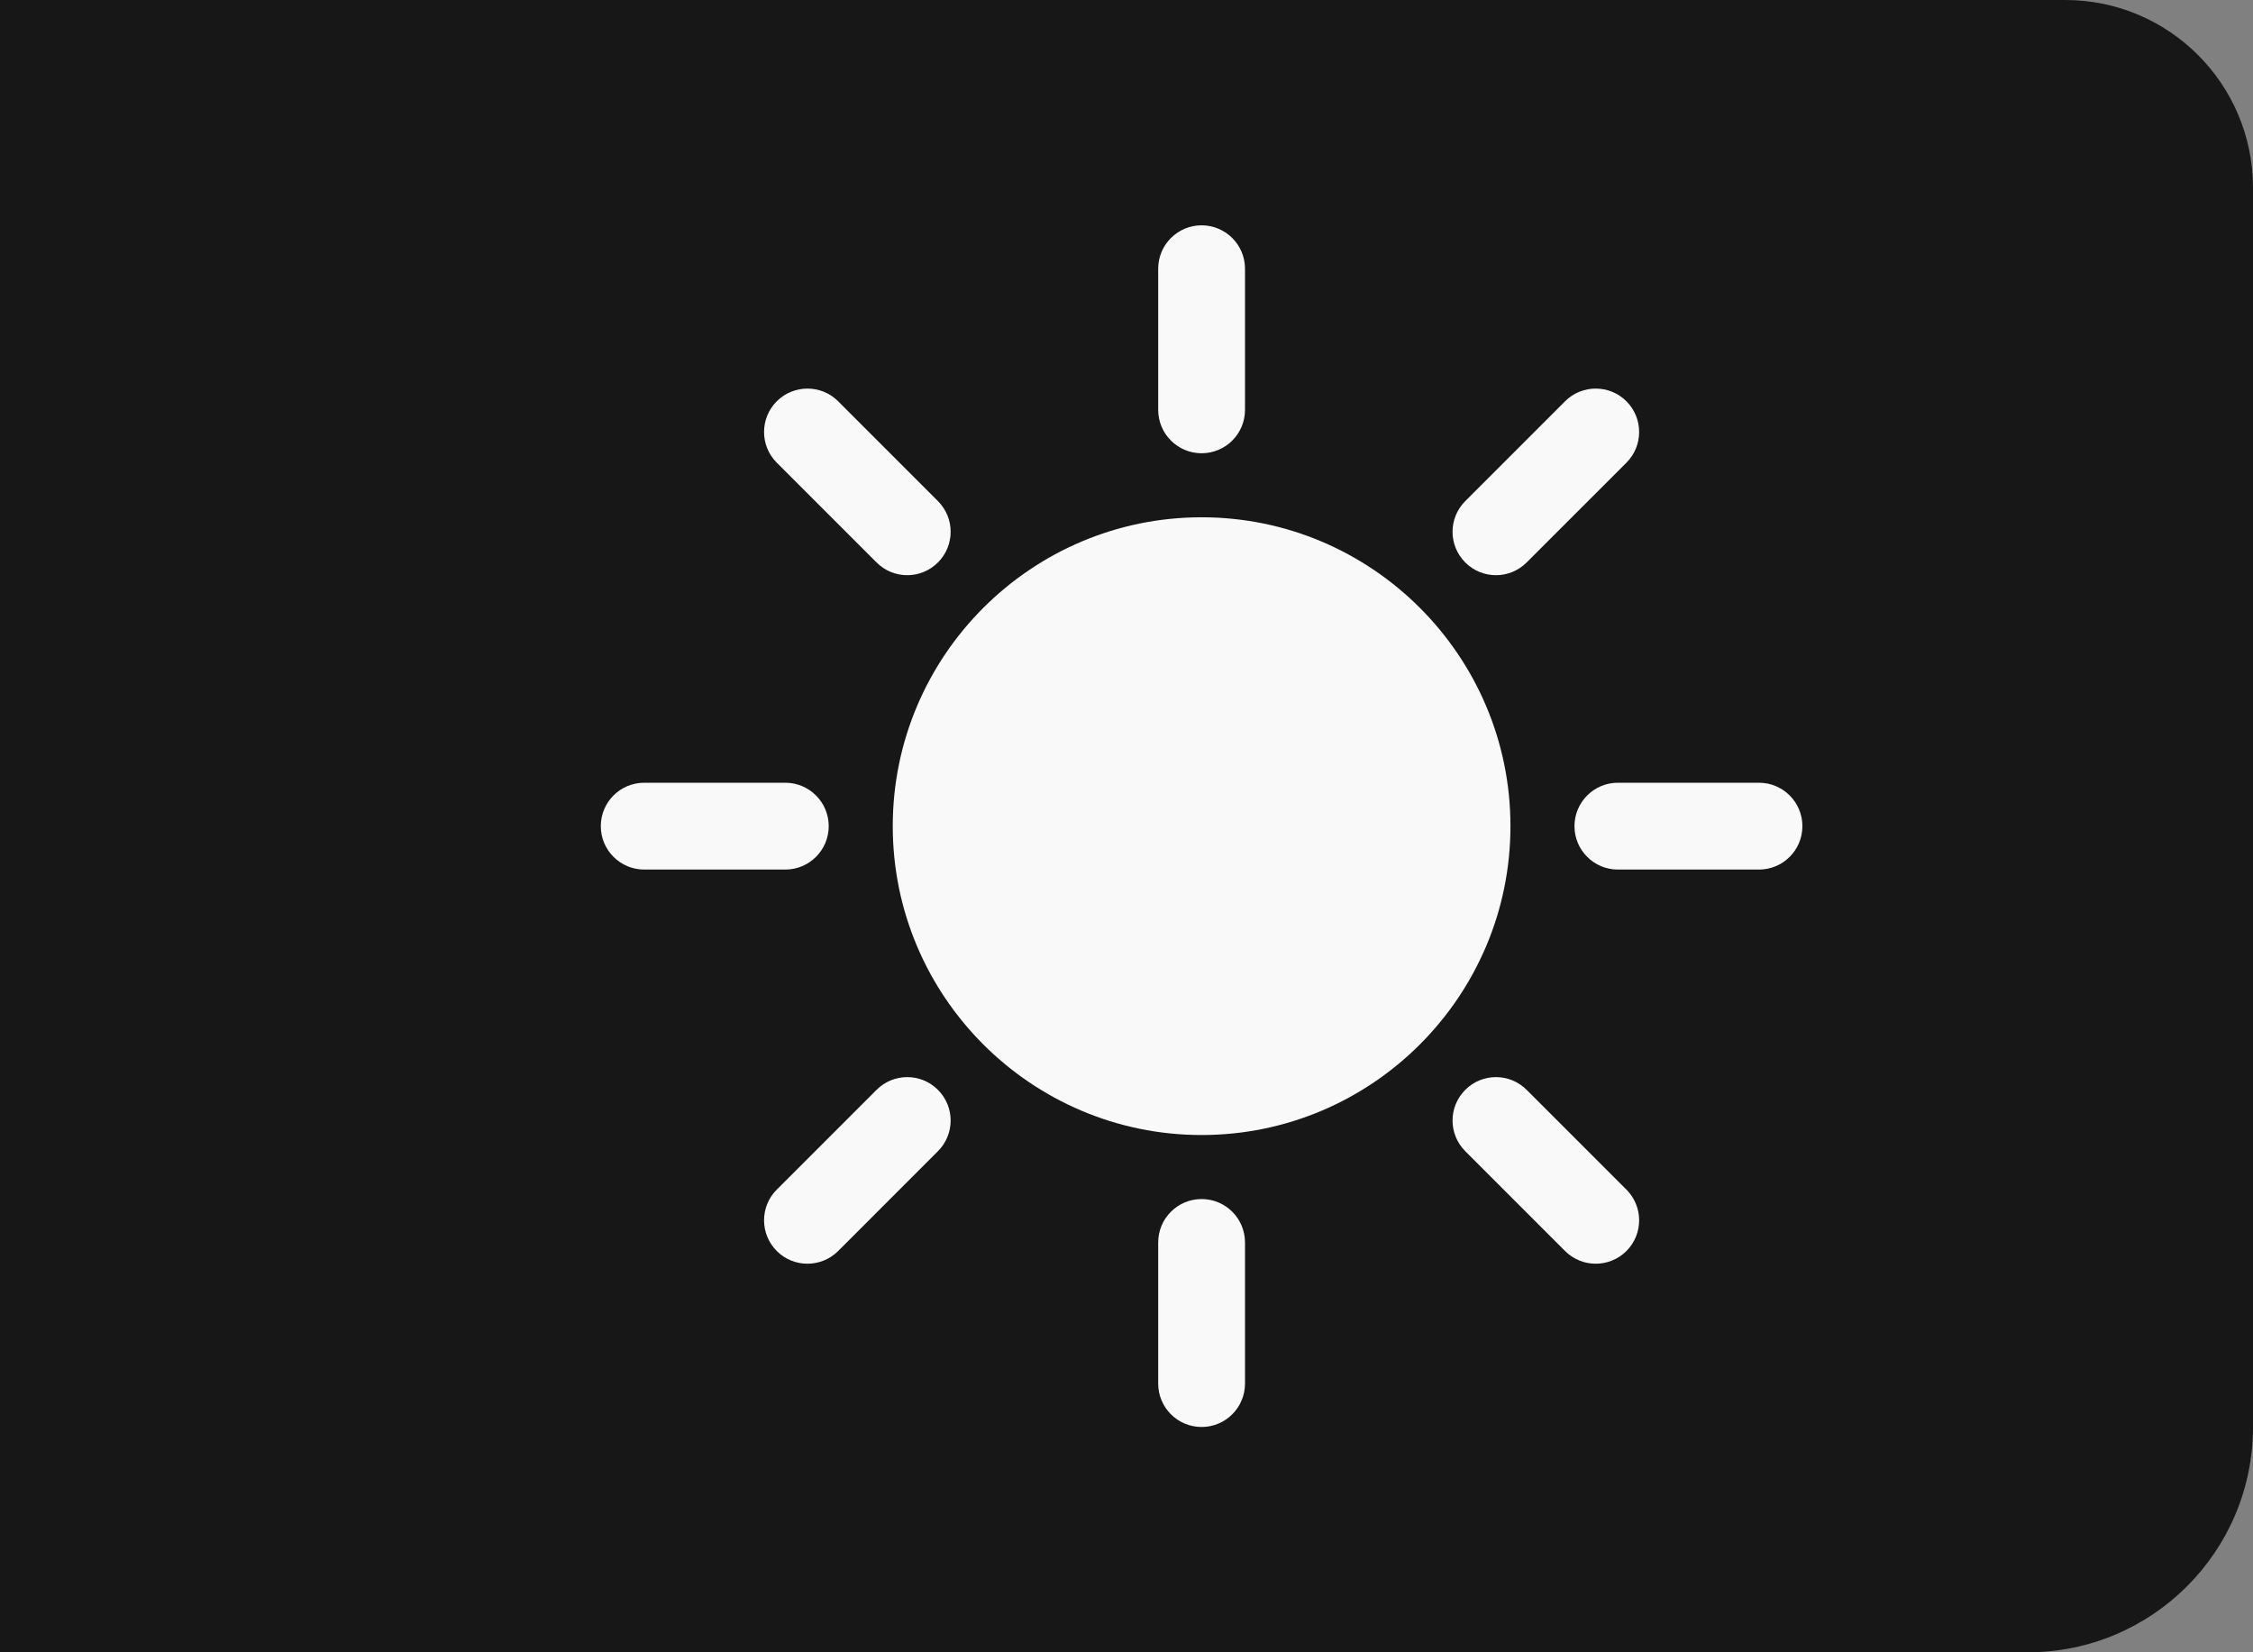 <svg width="60" height="44" viewBox="0 0 60 44" fill="none" xmlns="http://www.w3.org/2000/svg">
<rect x="0" y="0" width="60" height="44" fill="#808080" stroke="none"/>
<path d="M0 0H55C57.761 0 60 2.239 60 5V38C60 41.314 57.314 44 54 44H0V0Z" fill="#171717"/>
<g clip-path="url(#clip0)">
<path d="M32 29.069C35.904 29.069 39.069 25.904 39.069 22C39.069 18.096 35.904 14.931 32 14.931C28.096 14.931 24.931 18.096 24.931 22C24.931 25.904 28.096 29.069 32 29.069Z" fill="#F9F9F9"/>
<path d="M32 30.225C27.465 30.225 23.775 26.535 23.775 22C23.775 17.465 27.465 13.775 32 13.775C36.535 13.775 40.225 17.465 40.225 22C40.225 26.535 36.535 30.225 32 30.225ZM32 16.087C28.739 16.087 26.087 18.739 26.087 22C26.087 25.261 28.739 27.913 32 27.913C35.261 27.913 37.913 25.261 37.913 22C37.913 18.739 35.261 16.087 32 16.087Z" fill="#F9F9F9"/>
<path d="M32 12.07C31.362 12.07 30.844 11.553 30.844 10.914V7.156C30.844 6.518 31.362 6 32 6C32.638 6 33.156 6.518 33.156 7.156V10.914C33.156 11.553 32.638 12.07 32 12.07Z" fill="#F9F9F9"/>
<path d="M32 38C31.362 38 30.844 37.483 30.844 36.844V33.086C30.844 32.447 31.362 31.93 32 31.93C32.638 31.93 33.156 32.447 33.156 33.086V36.844C33.156 37.483 32.638 38 32 38Z" fill="#F9F9F9"/>
<path d="M46.844 23.156H43.086C42.447 23.156 41.93 22.638 41.93 22C41.93 21.362 42.447 20.844 43.086 20.844H46.844C47.483 20.844 48 21.362 48 22C48 22.638 47.483 23.156 46.844 23.156Z" fill="#F9F9F9"/>
<path d="M20.914 23.156H17.156C16.517 23.156 16 22.638 16 22C16 21.362 16.517 20.844 17.156 20.844H20.914C21.552 20.844 22.07 21.362 22.07 22C22.07 22.638 21.552 23.156 20.914 23.156Z" fill="#F9F9F9"/>
<path d="M39.839 15.317C39.543 15.317 39.247 15.204 39.022 14.978C38.57 14.527 38.57 13.795 39.022 13.344L41.679 10.686C42.131 10.235 42.862 10.235 43.314 10.686C43.765 11.138 43.765 11.87 43.314 12.321L40.656 14.978C40.431 15.204 40.135 15.317 39.839 15.317Z" fill="#F9F9F9"/>
<path d="M21.503 33.652C21.208 33.652 20.912 33.54 20.686 33.314C20.235 32.862 20.235 32.13 20.686 31.679L23.344 29.022C23.795 28.57 24.527 28.57 24.978 29.022C25.43 29.473 25.43 30.205 24.978 30.656L22.321 33.314C22.095 33.54 21.799 33.652 21.503 33.652Z" fill="#F9F9F9"/>
<path d="M42.496 33.652C42.201 33.652 41.905 33.54 41.679 33.314L39.022 30.656C38.57 30.205 38.57 29.473 39.022 29.022C39.473 28.57 40.205 28.57 40.656 29.022L43.314 31.679C43.765 32.131 43.765 32.862 43.314 33.314C43.088 33.54 42.792 33.652 42.496 33.652Z" fill="#F9F9F9"/>
<path d="M24.161 15.317C23.865 15.317 23.569 15.204 23.344 14.978L20.686 12.321C20.235 11.87 20.235 11.138 20.686 10.686C21.138 10.235 21.87 10.235 22.321 10.686L24.978 13.344C25.43 13.795 25.43 14.527 24.978 14.978C24.753 15.204 24.457 15.317 24.161 15.317Z" fill="#F9F9F9"/>
</g>
<defs>
<clipPath id="clip0">
<rect width="32" height="32" fill="white" transform="translate(16 6)"/>
</clipPath>
</defs>
</svg>

